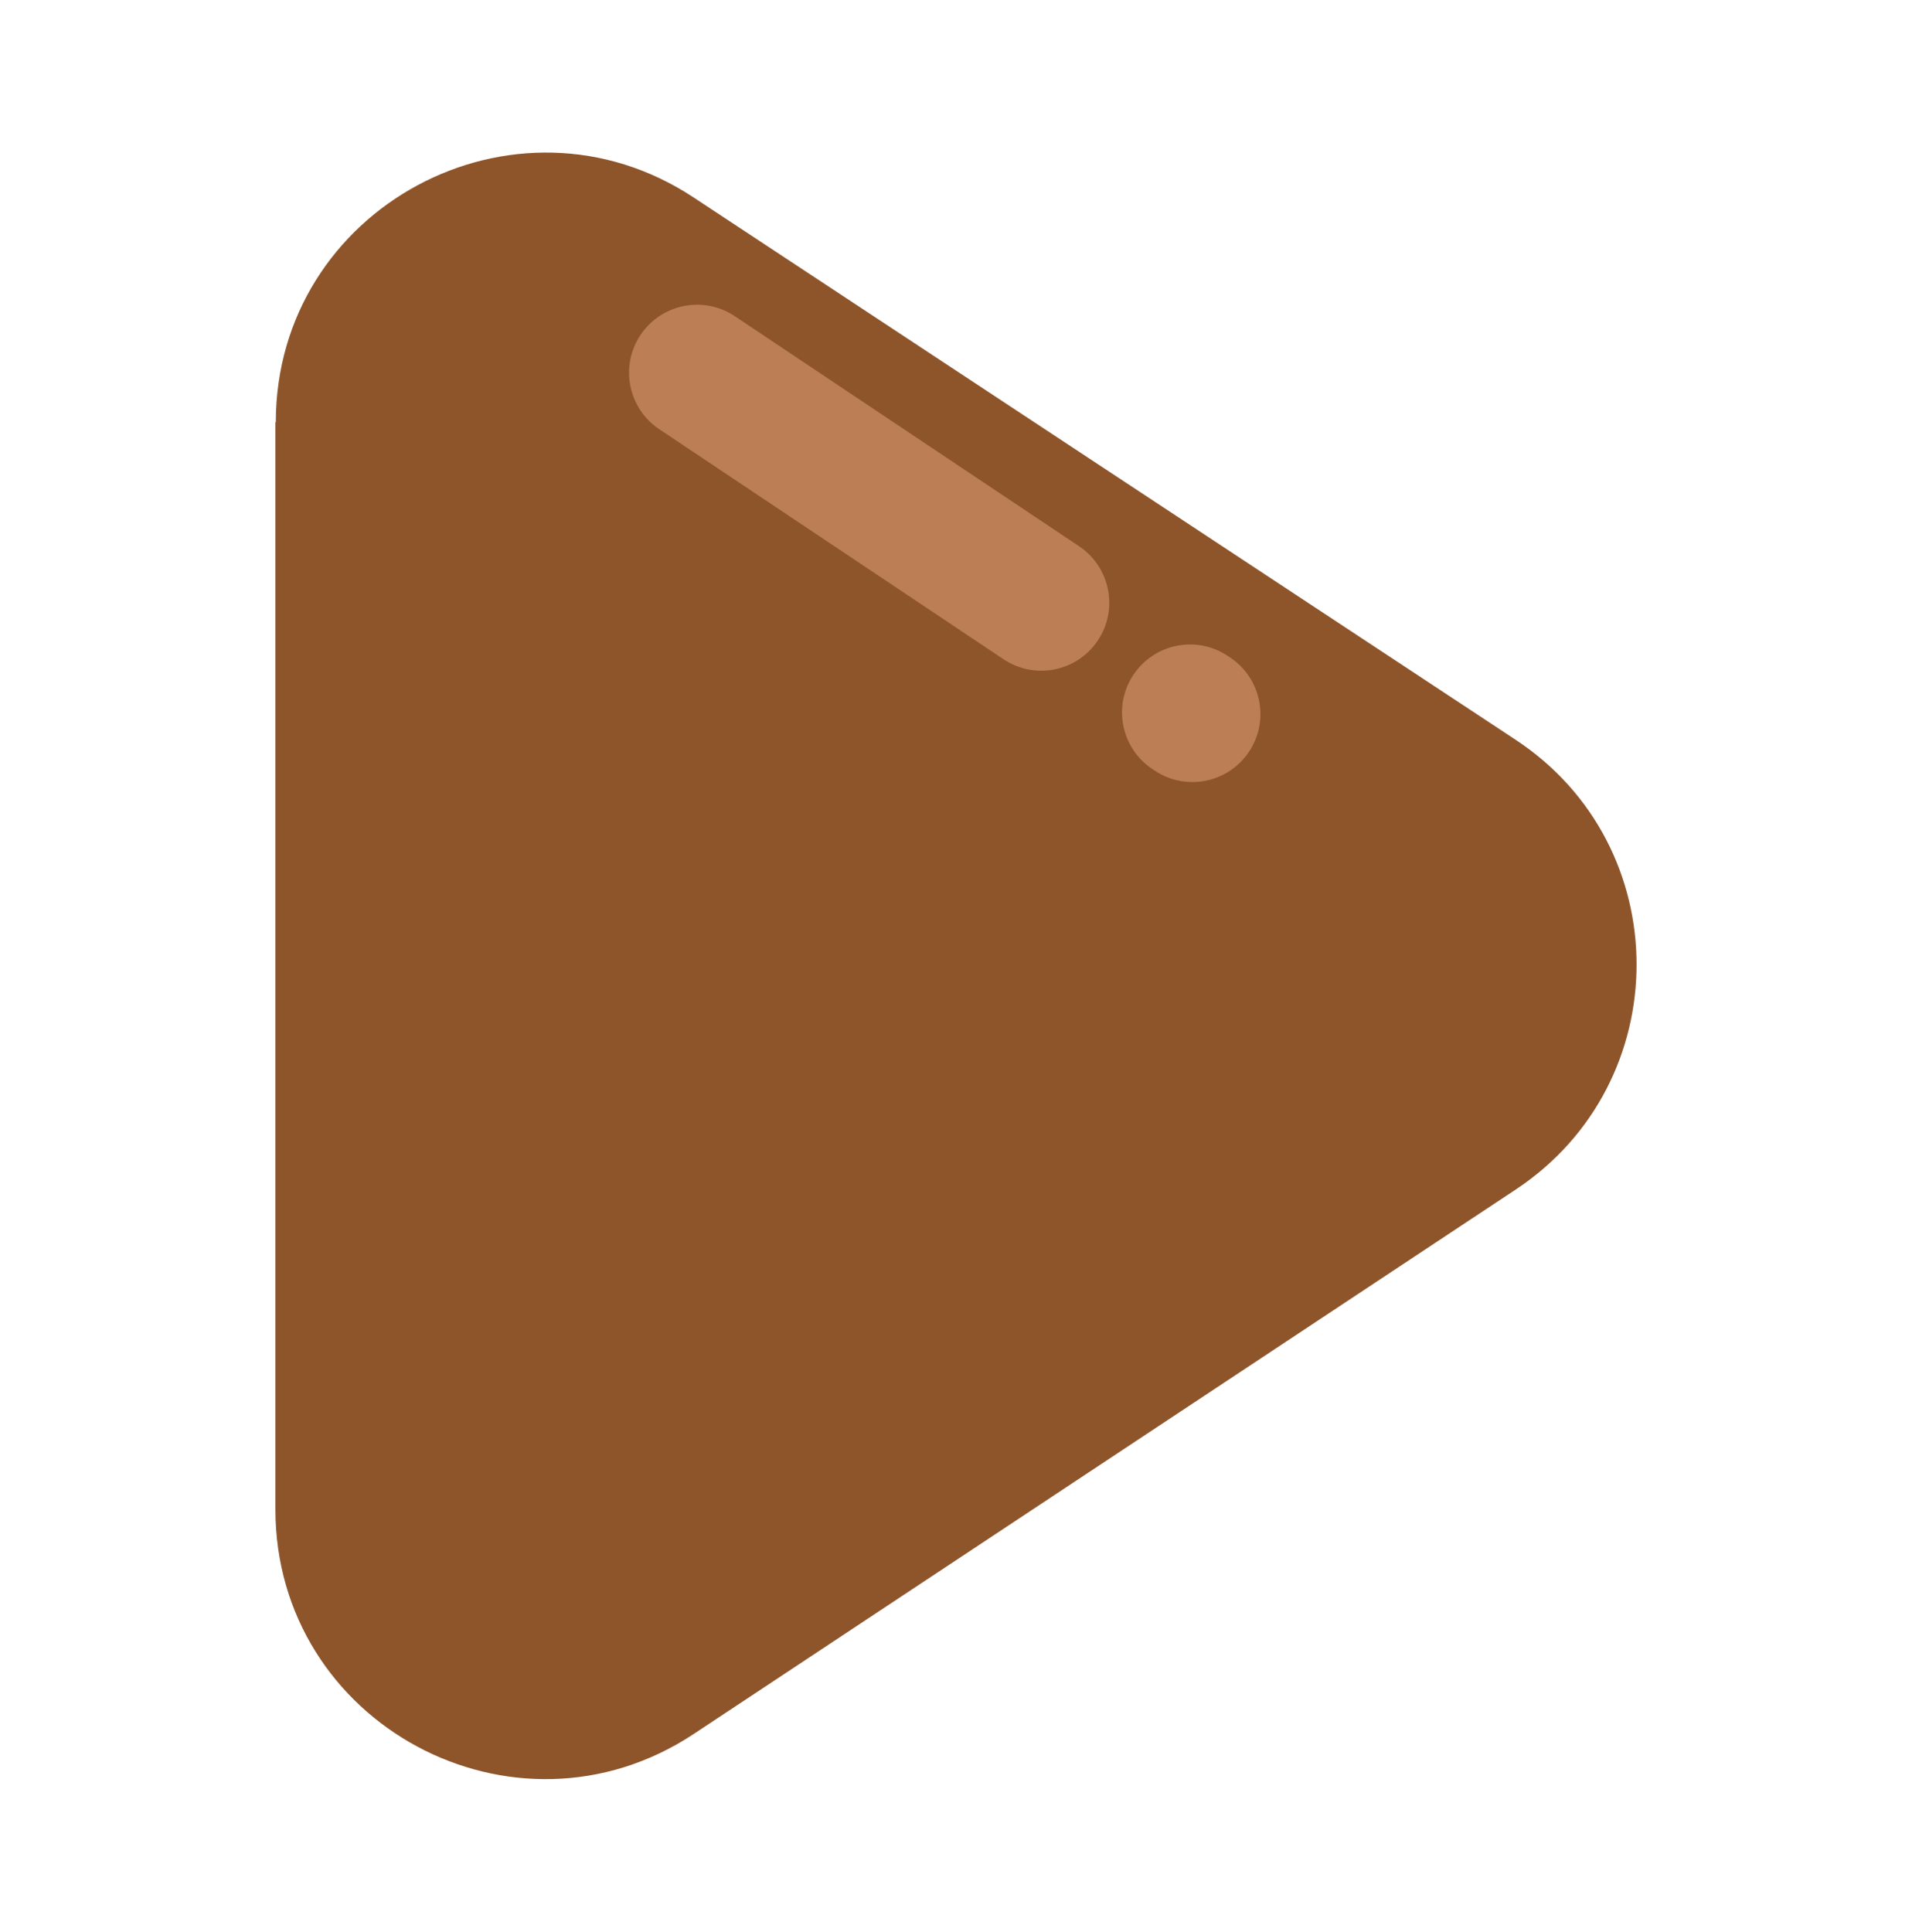 <?xml version="1.0" encoding="UTF-8"?>
<svg id="Layer_1" xmlns="http://www.w3.org/2000/svg" version="1.1" viewBox="0 0 477.3 482.2">
  <!-- Generator: Adobe Illustrator 29.5.0, SVG Export Plug-In . SVG Version: 2.1.0 Build 137)  -->
  <defs>
    <style>
      .st0 {
        fill: #8e552b;
      }

      .st1 {
        fill: #bc7f55;
      }
    </style>
  </defs>
  <path class="st0" d="M68.75,105.38v271.36c0,53.6,59.64,85.66,104.4,56.11l205.26-135.94c40.18-26.65,40.18-85.66,0-112.21L173.15,49.29c-44.65-29.46-104.3,2.6-104.3,56.11h-.11v-.02Z"/>
  <path class="st1" d="M159.9,83.61h0c5.21-7.79,15.75-9.89,23.53-4.68l85.94,57.42c7.79,5.21,9.89,15.75,4.68,23.53h0c-5.21,7.79-15.75,9.89-23.53,4.68l-85.94-57.42c-7.79-5.21-9.89-15.75-4.68-23.53h0Z"/>
  <path class="st1" d="M282.96,168.42h0c5.21-7.79,15.75-9.89,23.53-4.68l.61.4c7.79,5.21,9.89,15.75,4.68,23.53h0c-5.21,7.79-15.75,9.89-23.53,4.68l-.61-.4c-7.79-5.21-9.89-15.75-4.68-23.53Z"/>
</svg>